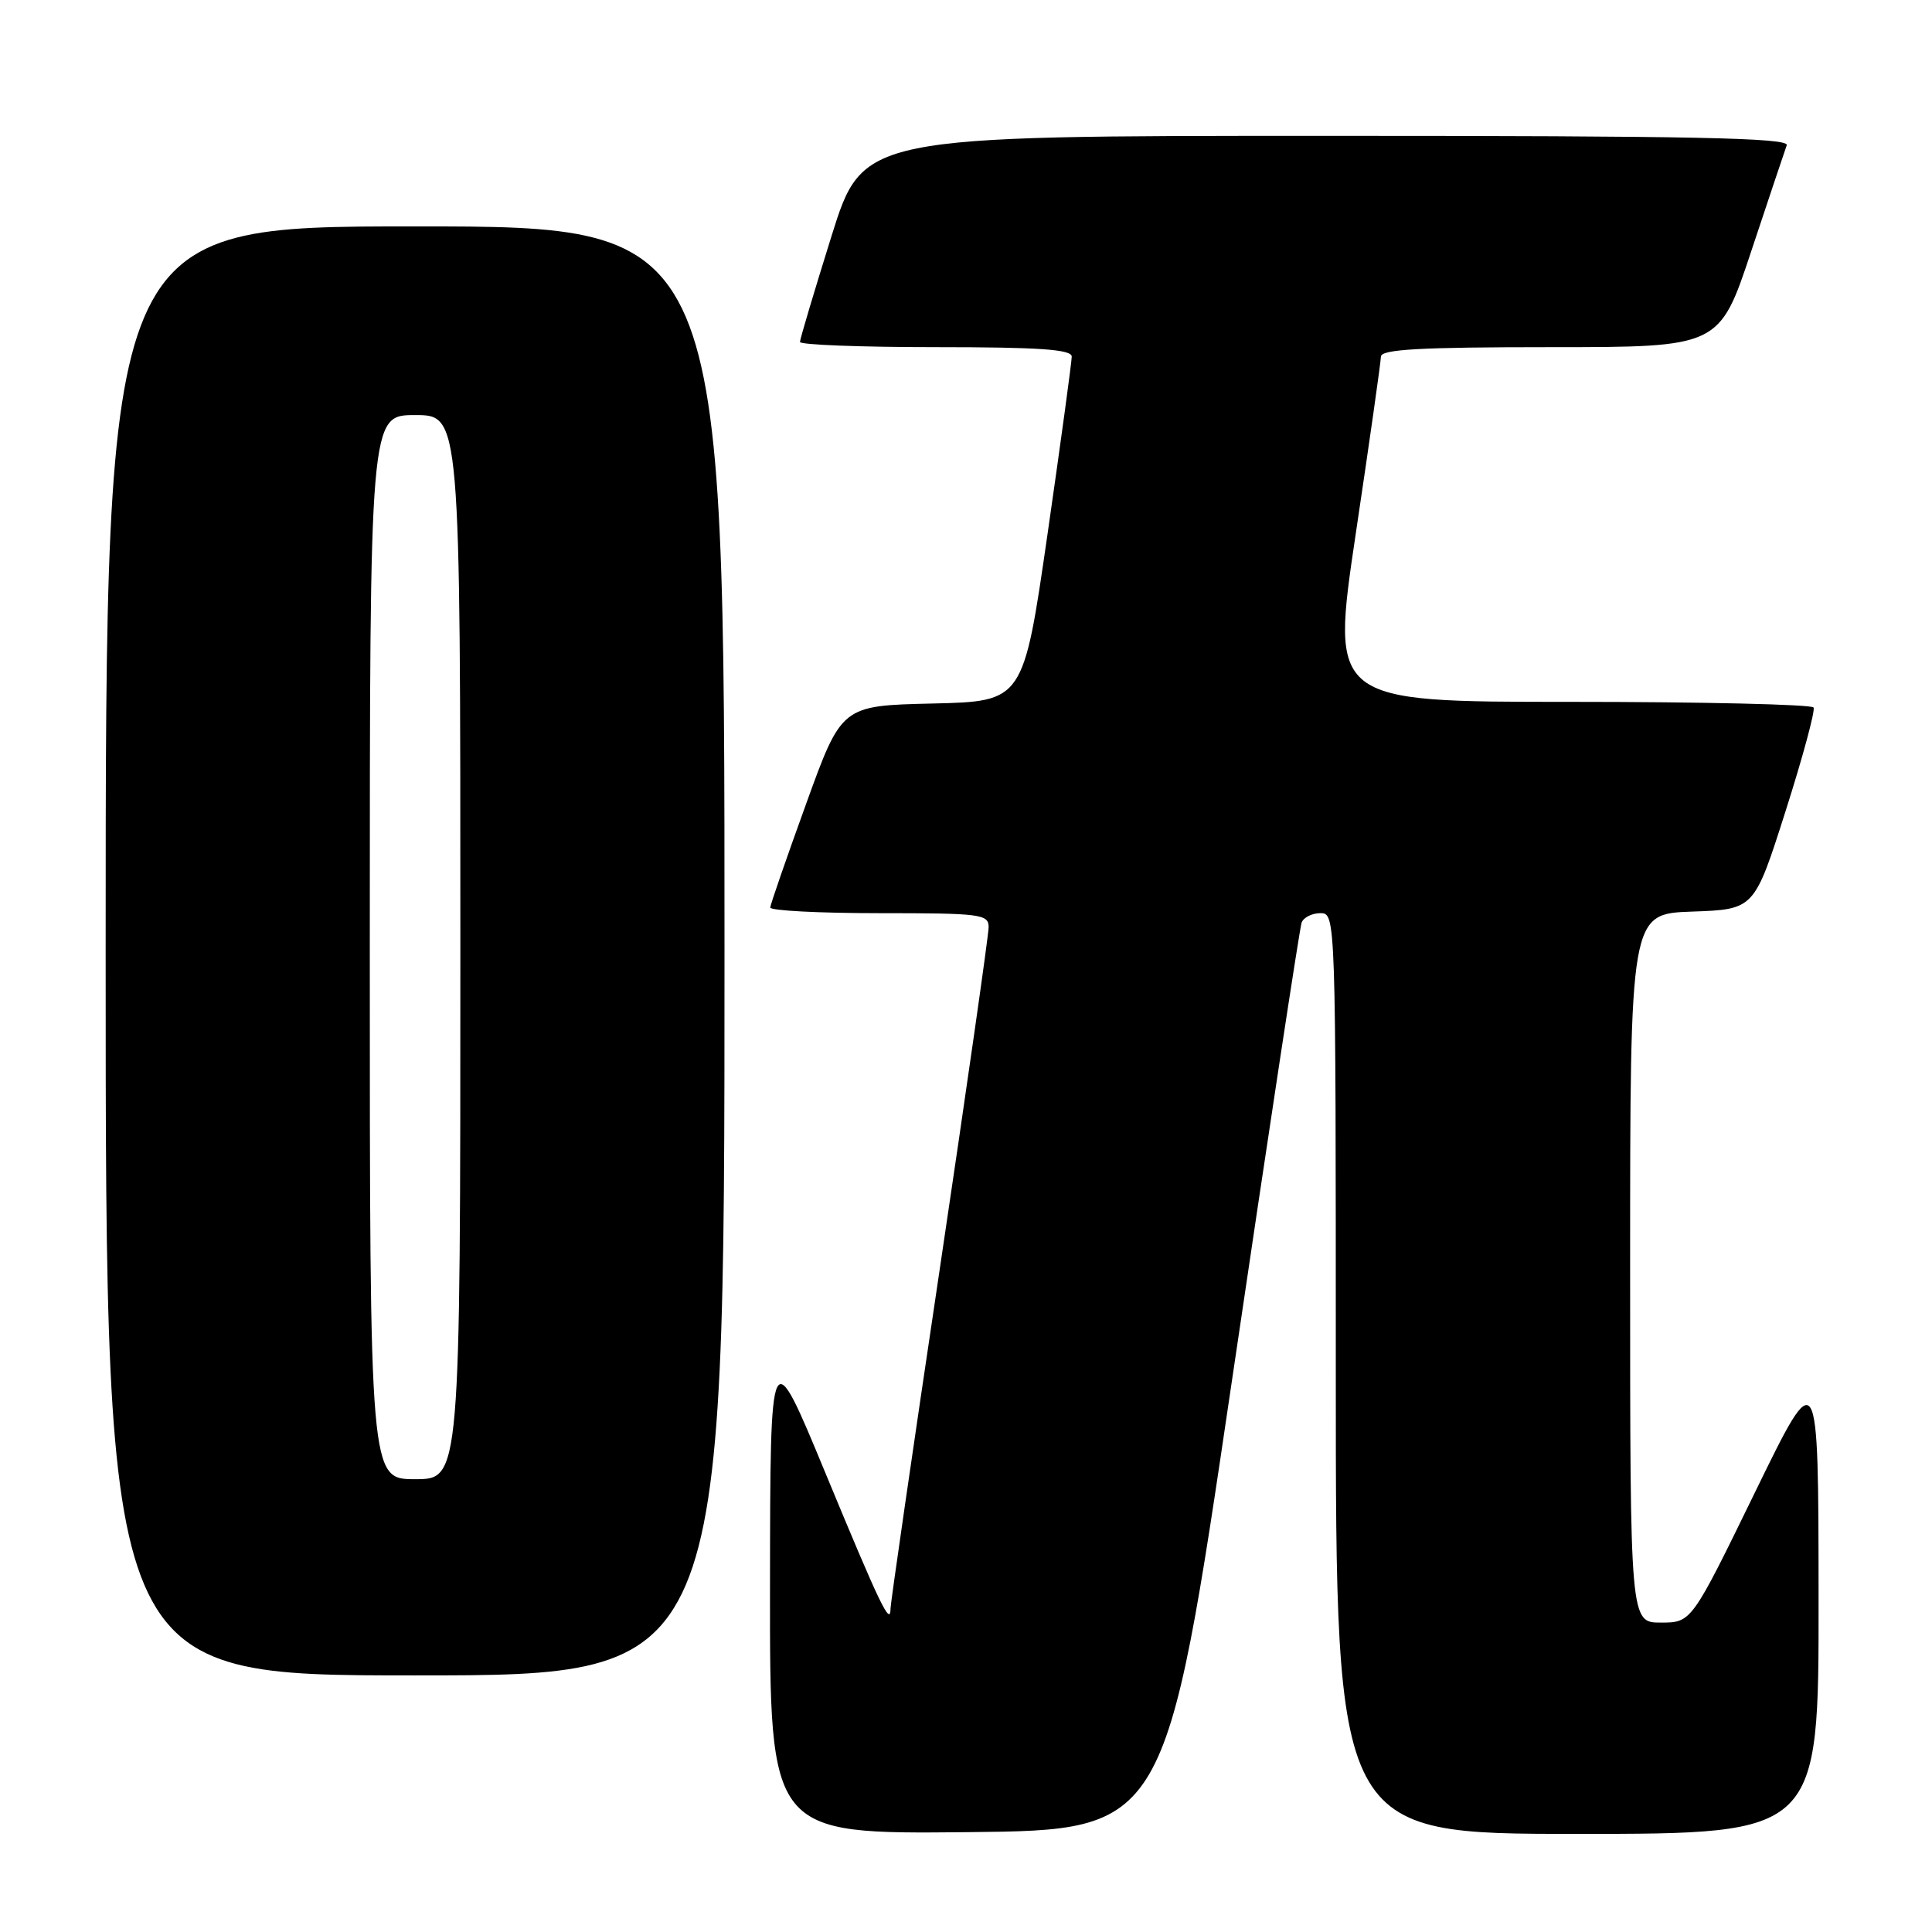 <?xml version="1.0" encoding="UTF-8" standalone="no"?>
<!DOCTYPE svg PUBLIC "-//W3C//DTD SVG 1.1//EN" "http://www.w3.org/Graphics/SVG/1.1/DTD/svg11.dtd" >
<svg xmlns="http://www.w3.org/2000/svg" xmlns:xlink="http://www.w3.org/1999/xlink" version="1.1" viewBox="0 0 256 256">
 <g >
 <path fill="currentColor"
d=" M 163.23 183.00 C 168.06 150.27 172.22 122.94 172.47 122.25 C 172.73 121.56 173.85 121.00 174.97 121.00 C 176.99 121.00 177.00 121.35 177.00 182.00 C 177.00 243.00 177.00 243.00 209.00 243.00 C 241.00 243.00 241.00 243.00 240.97 211.75 C 240.95 180.50 240.95 180.50 232.54 197.75 C 224.13 215.00 224.13 215.00 220.07 215.00 C 216.00 215.00 216.00 215.00 216.00 168.04 C 216.00 121.08 216.00 121.08 224.22 120.79 C 232.45 120.50 232.45 120.50 236.59 107.50 C 238.87 100.35 240.54 94.16 240.31 93.75 C 240.07 93.34 225.58 93.00 208.11 93.00 C 176.33 93.00 176.33 93.00 179.64 70.75 C 181.47 58.51 182.97 47.94 182.98 47.25 C 183.00 46.29 188.16 46.00 205.42 46.00 C 227.83 46.00 227.83 46.00 232.06 33.25 C 234.39 26.24 236.50 19.94 236.75 19.25 C 237.12 18.26 224.50 18.00 175.77 18.00 C 114.34 18.00 114.34 18.00 110.17 31.31 C 107.88 38.64 106.00 44.94 106.00 45.31 C 106.00 45.69 114.10 46.00 124.00 46.00 C 137.73 46.00 142.00 46.30 142.01 47.25 C 142.01 47.94 140.57 58.50 138.81 70.72 C 135.60 92.94 135.60 92.94 123.56 93.22 C 111.52 93.50 111.52 93.50 106.82 106.50 C 104.23 113.65 102.09 119.84 102.06 120.25 C 102.03 120.66 108.53 121.00 116.50 121.00 C 129.95 121.00 131.00 121.13 131.00 122.85 C 131.00 123.87 128.07 144.33 124.50 168.31 C 120.92 192.29 118.00 212.46 118.00 213.12 C 118.00 215.57 116.66 212.78 109.43 195.32 C 102.06 177.50 102.06 177.50 102.03 210.27 C 102.00 243.03 102.00 243.03 128.23 242.77 C 154.45 242.50 154.45 242.50 163.23 183.00 Z  M 96.00 126.00 C 96.00 30.00 96.00 30.00 55.00 30.00 C 14.00 30.00 14.00 30.00 14.00 126.00 C 14.00 222.00 14.00 222.00 55.00 222.00 C 96.00 222.00 96.00 222.00 96.00 126.00 Z  M 49.00 125.50 C 49.00 55.00 49.00 55.00 55.00 55.00 C 61.00 55.00 61.00 55.00 61.00 125.50 C 61.00 196.00 61.00 196.00 55.00 196.00 C 49.00 196.00 49.00 196.00 49.00 125.50 Z "/>
</g>
</svg>